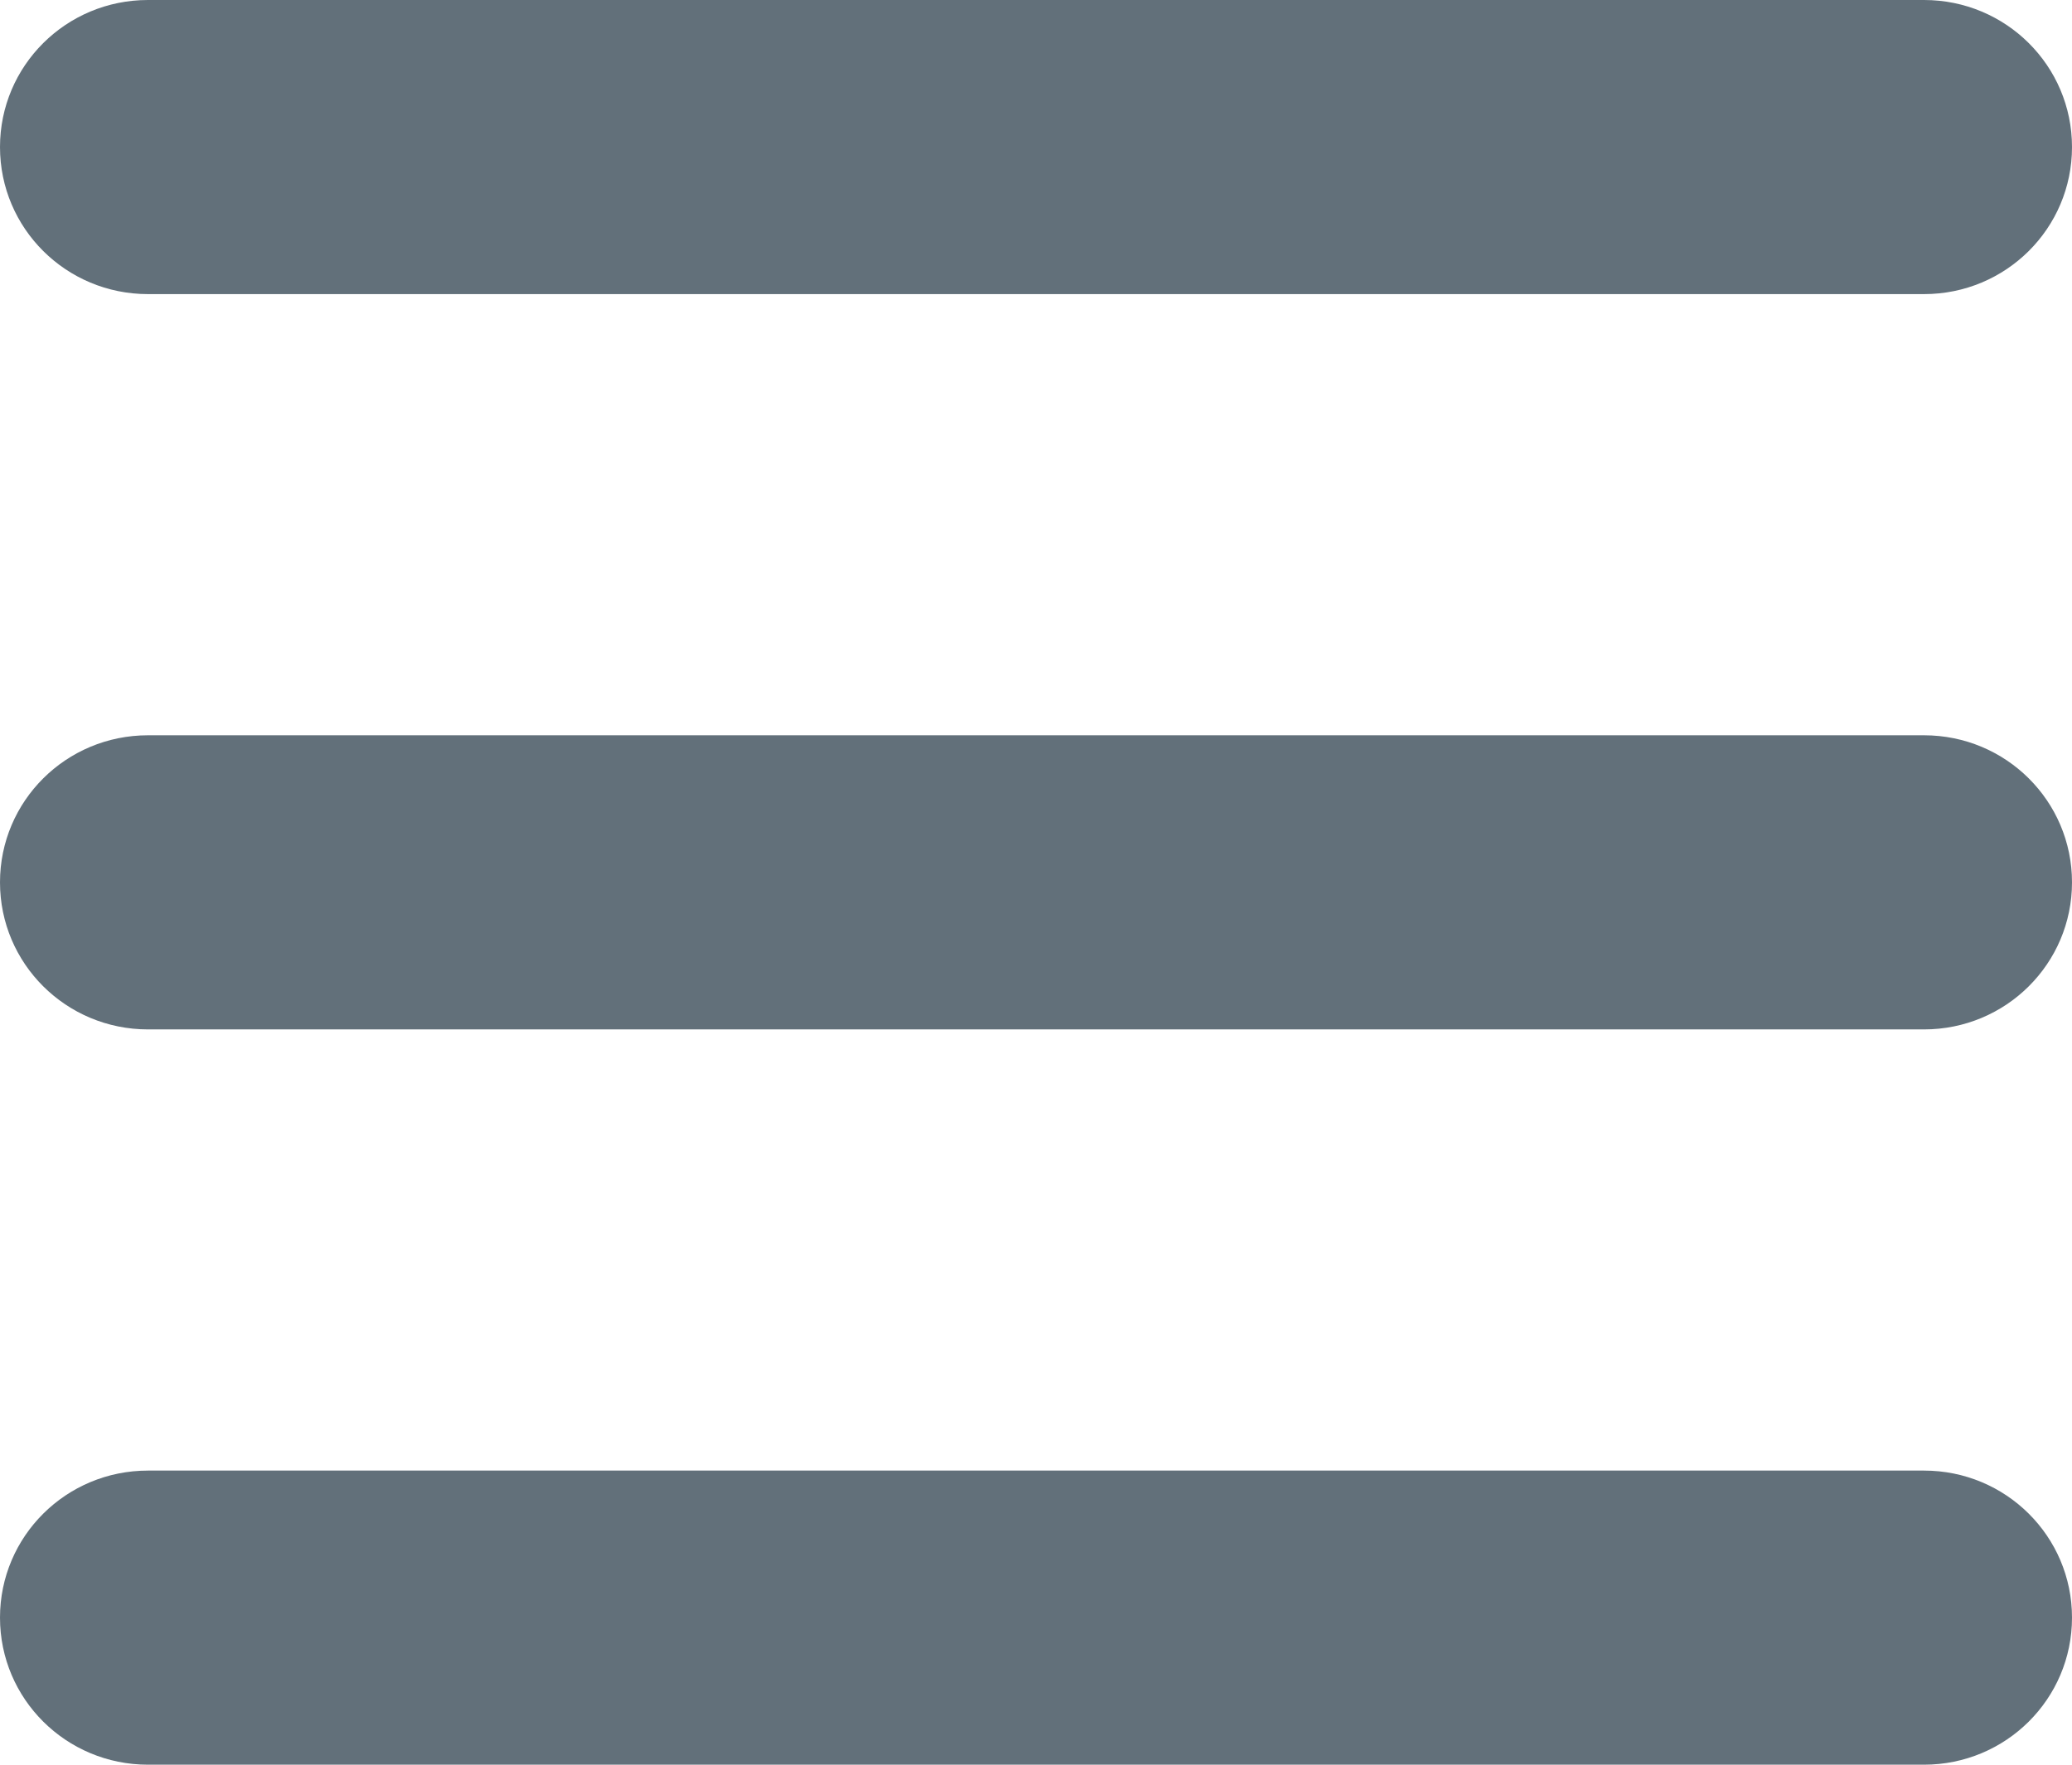 <svg width="108" height="92" viewBox="0 0 108 92" fill="none" xmlns="http://www.w3.org/2000/svg">
<path d="M0 7.667C0 3.426 3.447 0 7.714 0H100.286C104.553 0 108 3.426 108 7.667C108 11.907 104.553 15.333 100.286 15.333H7.714C3.447 15.333 0 11.907 0 7.667ZM0 46C0 41.759 3.447 38.333 7.714 38.333H100.286C104.553 38.333 108 41.759 108 46C108 50.241 104.553 53.667 100.286 53.667H7.714C3.447 53.667 0 50.241 0 46ZM108 84.333C108 88.574 104.553 92 100.286 92H7.714C3.447 92 0 88.574 0 84.333C0 80.093 3.447 76.667 7.714 76.667H100.286C104.553 76.667 108 80.093 108 84.333Z" fill="#62707A"/>
</svg>
